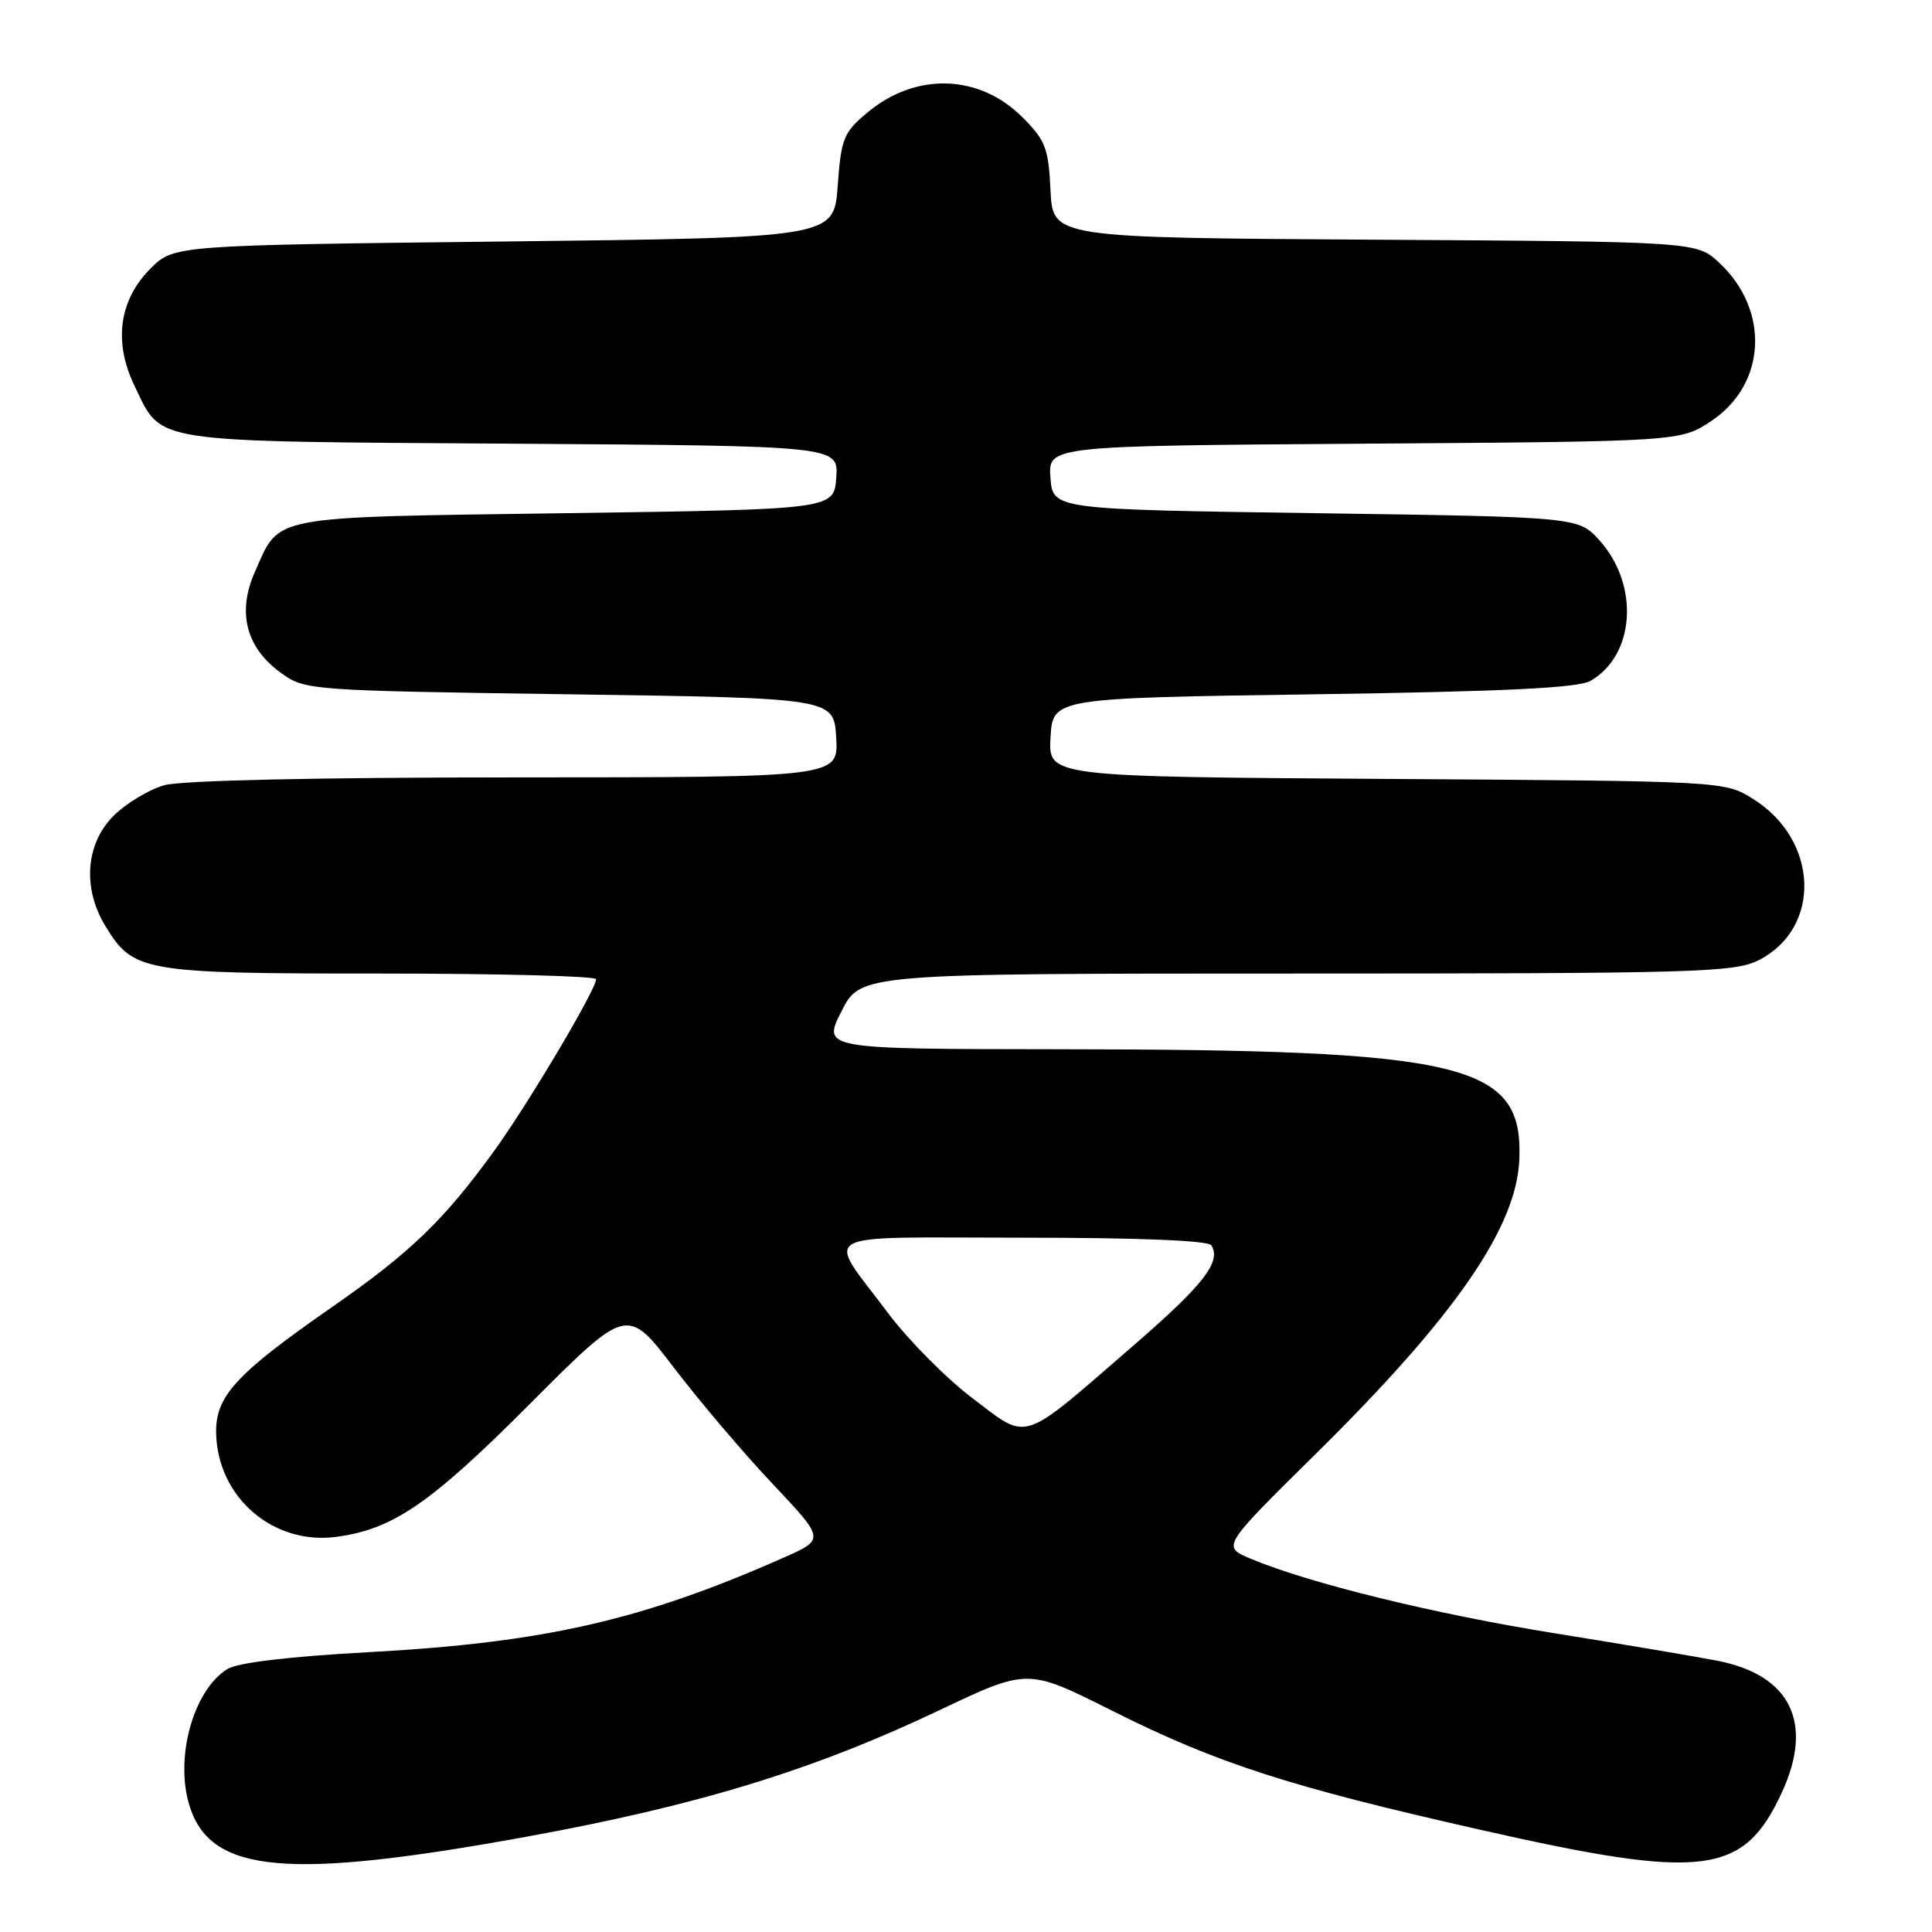 <?xml version="1.0" encoding="UTF-8" standalone="no"?>
<!DOCTYPE svg PUBLIC "-//W3C//DTD SVG 1.1//EN" "http://www.w3.org/Graphics/SVG/1.1/DTD/svg11.dtd" >
<svg xmlns="http://www.w3.org/2000/svg" xmlns:xlink="http://www.w3.org/1999/xlink" version="1.1" viewBox="0 0 256 256">
 <g >
 <path fill="currentColor"
d=" M 69.68 243.39 C 92.44 239.25 107.78 234.55 124.48 226.61 C 136.16 221.06 136.16 221.06 147.20 226.60 C 161.28 233.66 170.69 236.71 196.44 242.52 C 225.79 249.15 231.04 248.49 236.11 237.50 C 240.35 228.32 237.28 221.99 227.67 220.08 C 224.83 219.52 215.11 217.88 206.08 216.43 C 190.14 213.88 173.46 209.79 165.70 206.53 C 161.90 204.93 161.90 204.93 174.28 192.71 C 192.84 174.40 200.97 162.63 201.32 153.59 C 201.82 140.89 194.20 139.07 140.23 139.03 C 108.97 139.00 108.97 139.00 111.50 134.00 C 114.03 129.00 114.03 129.00 171.77 129.00 C 224.73 129.00 229.79 128.85 232.99 127.25 C 241.42 123.02 241.03 111.29 232.27 105.85 C 228.50 103.50 228.50 103.50 183.70 103.21 C 138.90 102.92 138.90 102.92 139.20 97.71 C 139.50 92.50 139.50 92.50 174.00 92.00 C 199.41 91.63 209.09 91.16 210.74 90.22 C 216.64 86.85 217.26 77.56 211.98 71.65 C 209.17 68.50 209.17 68.50 174.33 68.00 C 139.50 67.50 139.50 67.50 139.19 63.29 C 138.89 59.08 138.89 59.08 180.77 58.79 C 222.65 58.50 222.65 58.50 226.73 55.80 C 234.05 50.95 234.56 41.13 227.82 34.83 C 224.81 32.02 224.81 32.02 182.16 31.76 C 139.50 31.50 139.50 31.50 139.20 25.24 C 138.93 19.62 138.55 18.61 135.47 15.53 C 129.75 9.81 121.36 9.55 114.95 14.90 C 111.77 17.56 111.46 18.31 111.00 24.64 C 110.50 31.50 110.50 31.50 66.77 32.00 C 23.04 32.50 23.04 32.50 19.94 35.59 C 15.76 39.78 15.01 45.33 17.85 51.18 C 21.54 58.80 19.37 58.47 67.81 58.79 C 111.11 59.08 111.11 59.08 110.81 63.29 C 110.50 67.50 110.50 67.50 74.90 68.00 C 35.23 68.56 37.14 68.20 33.77 75.79 C 31.38 81.19 32.62 85.88 37.32 89.23 C 40.44 91.46 41.12 91.51 75.50 92.00 C 110.50 92.50 110.50 92.50 110.80 97.75 C 111.10 103.00 111.10 103.00 68.30 103.01 C 42.02 103.01 24.07 103.41 21.79 104.04 C 19.75 104.61 16.71 106.44 15.04 108.11 C 11.34 111.81 10.91 117.70 13.96 122.70 C 17.67 128.79 18.88 129.00 50.45 129.00 C 66.15 129.00 79.00 129.34 78.99 129.75 C 78.98 131.12 70.02 146.22 65.55 152.40 C 58.86 161.66 54.40 165.96 44.00 173.19 C 31.20 182.09 28.51 185.03 28.64 189.97 C 28.86 198.47 36.26 204.79 44.65 203.63 C 52.13 202.61 57.09 199.19 70.30 185.94 C 83.10 173.11 83.10 173.11 89.30 181.23 C 92.71 185.70 98.61 192.64 102.41 196.66 C 109.31 203.97 109.31 203.97 103.83 206.40 C 85.04 214.71 72.13 217.65 48.87 218.92 C 38.28 219.50 31.47 220.31 30.12 221.16 C 25.54 224.02 23.08 233.15 25.18 239.50 C 28.06 248.22 38.26 249.11 69.68 243.39 Z  M 128.88 185.29 C 125.40 182.66 120.36 177.57 117.68 174.00 C 109.38 162.90 107.42 164.00 135.41 164.00 C 150.79 164.00 160.11 164.37 160.51 165.01 C 161.86 167.19 159.51 170.21 150.20 178.28 C 135.05 191.41 136.40 190.97 128.88 185.29 Z "/>
</g>
</svg>